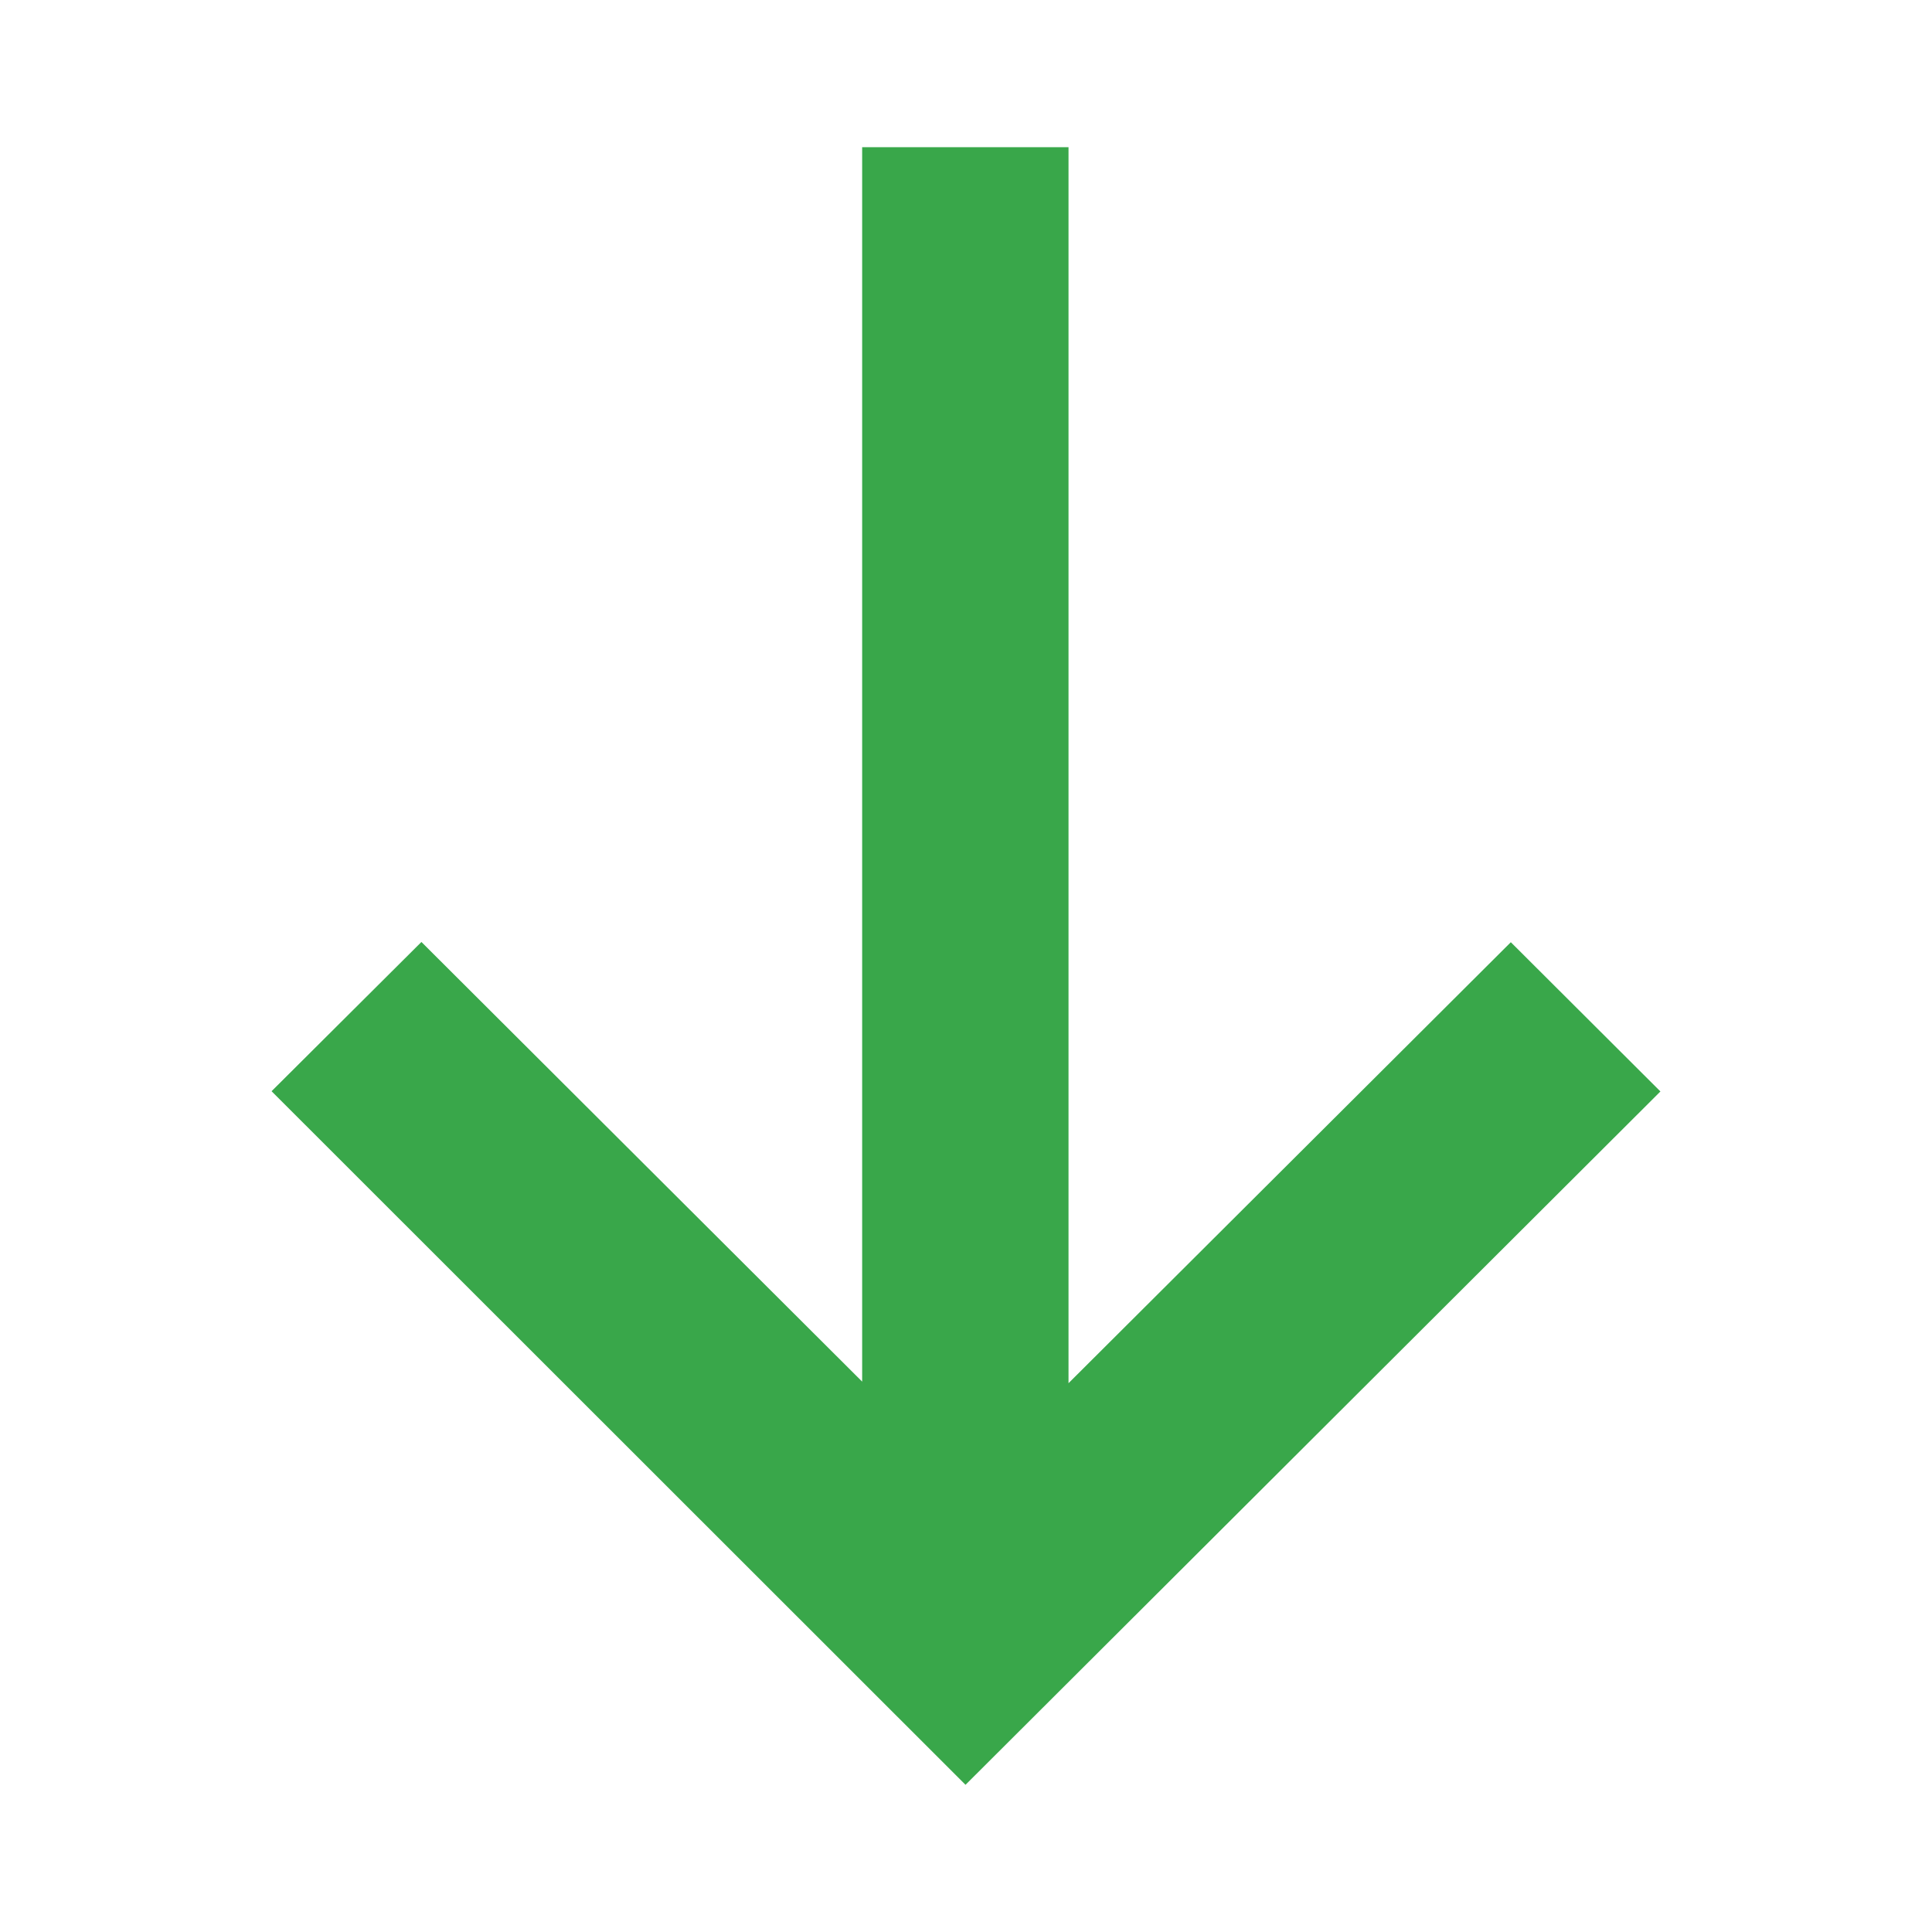 <?xml version="1.0" encoding="utf-8"?>
<!-- Generator: Adobe Illustrator 18.1.0, SVG Export Plug-In . SVG Version: 6.00 Build 0)  -->
<svg version="1.1" baseProfile="tiny" id="svg2" xmlns:svg="http://www.w3.org/2000/svg"
	 xmlns="http://www.w3.org/2000/svg" xmlns:xlink="http://www.w3.org/1999/xlink" x="0px" y="0px" viewBox="0 0 16 16"
	 xml:space="preserve">
<g>
	<polygon fill="#39A74A" points="8.849,1.219 8.849,11.455 12.512,7.803 13.751,9.039 7.996,14.781 2.249,9.037 3.49,7.801 
		7.14,11.442 7.14,1.219 	"/>
</g>
</svg>
